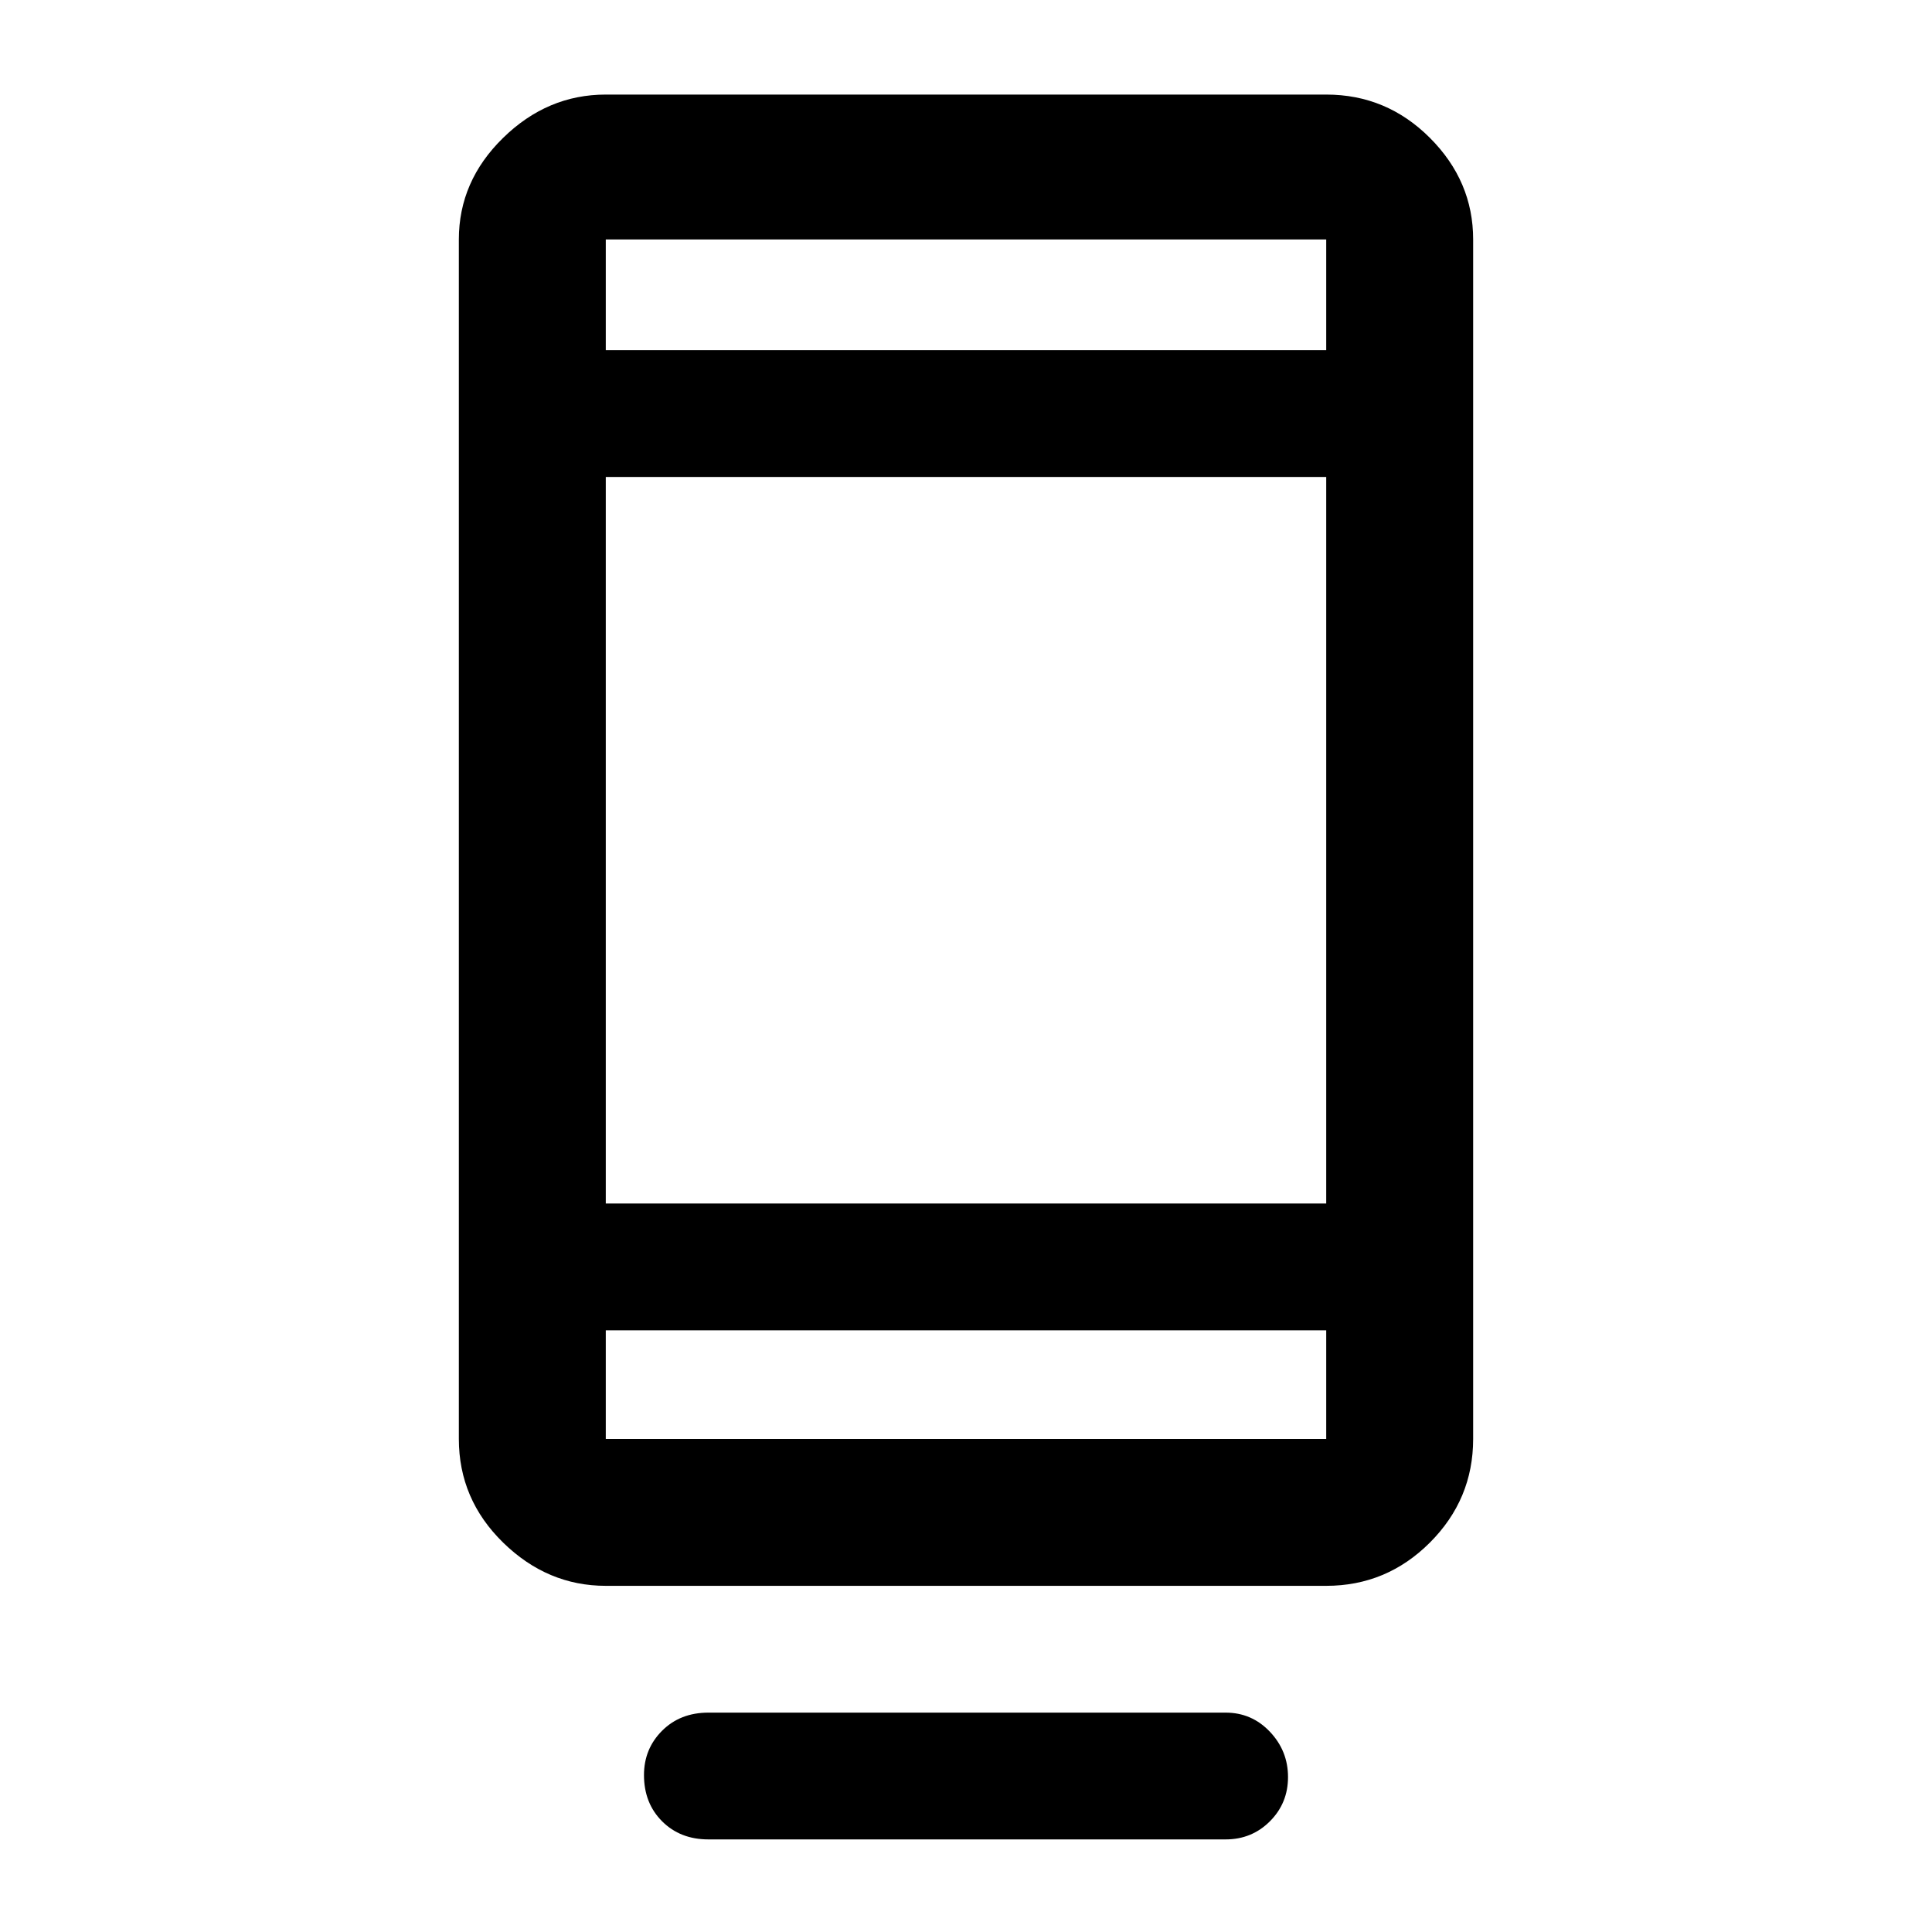 <svg xmlns="http://www.w3.org/2000/svg" height="40" width="40"><path d="M14.667 38.083Q14.083 38.083 13.708 37.708Q13.333 37.333 13.333 36.75Q13.333 36.208 13.708 35.833Q14.083 35.458 14.667 35.458H25.375Q25.917 35.458 26.292 35.854Q26.667 36.25 26.667 36.792Q26.667 37.333 26.292 37.708Q25.917 38.083 25.375 38.083ZM12.542 32.833Q11.333 32.833 10.417 31.938Q9.5 31.042 9.5 29.792V4.958Q9.5 3.75 10.417 2.854Q11.333 1.958 12.542 1.958H27.458Q28.708 1.958 29.604 2.854Q30.5 3.75 30.5 4.958V29.792Q30.5 31.042 29.604 31.938Q28.708 32.833 27.458 32.833ZM12.542 27.542V29.792Q12.542 29.792 12.542 29.792Q12.542 29.792 12.542 29.792H27.458Q27.458 29.792 27.458 29.792Q27.458 29.792 27.458 29.792V27.542ZM12.542 27.542V29.792Q12.542 29.792 12.542 29.792Q12.542 29.792 12.542 29.792Q12.542 29.792 12.542 29.792Q12.542 29.792 12.542 29.792V27.542ZM12.542 24.917H27.458V9.875H12.542ZM12.542 7.25H27.458V4.958Q27.458 4.958 27.458 4.958Q27.458 4.958 27.458 4.958H12.542Q12.542 4.958 12.542 4.958Q12.542 4.958 12.542 4.958ZM12.542 7.25V4.958Q12.542 4.958 12.542 4.958Q12.542 4.958 12.542 4.958Q12.542 4.958 12.542 4.958Q12.542 4.958 12.542 4.958Z"/></svg>